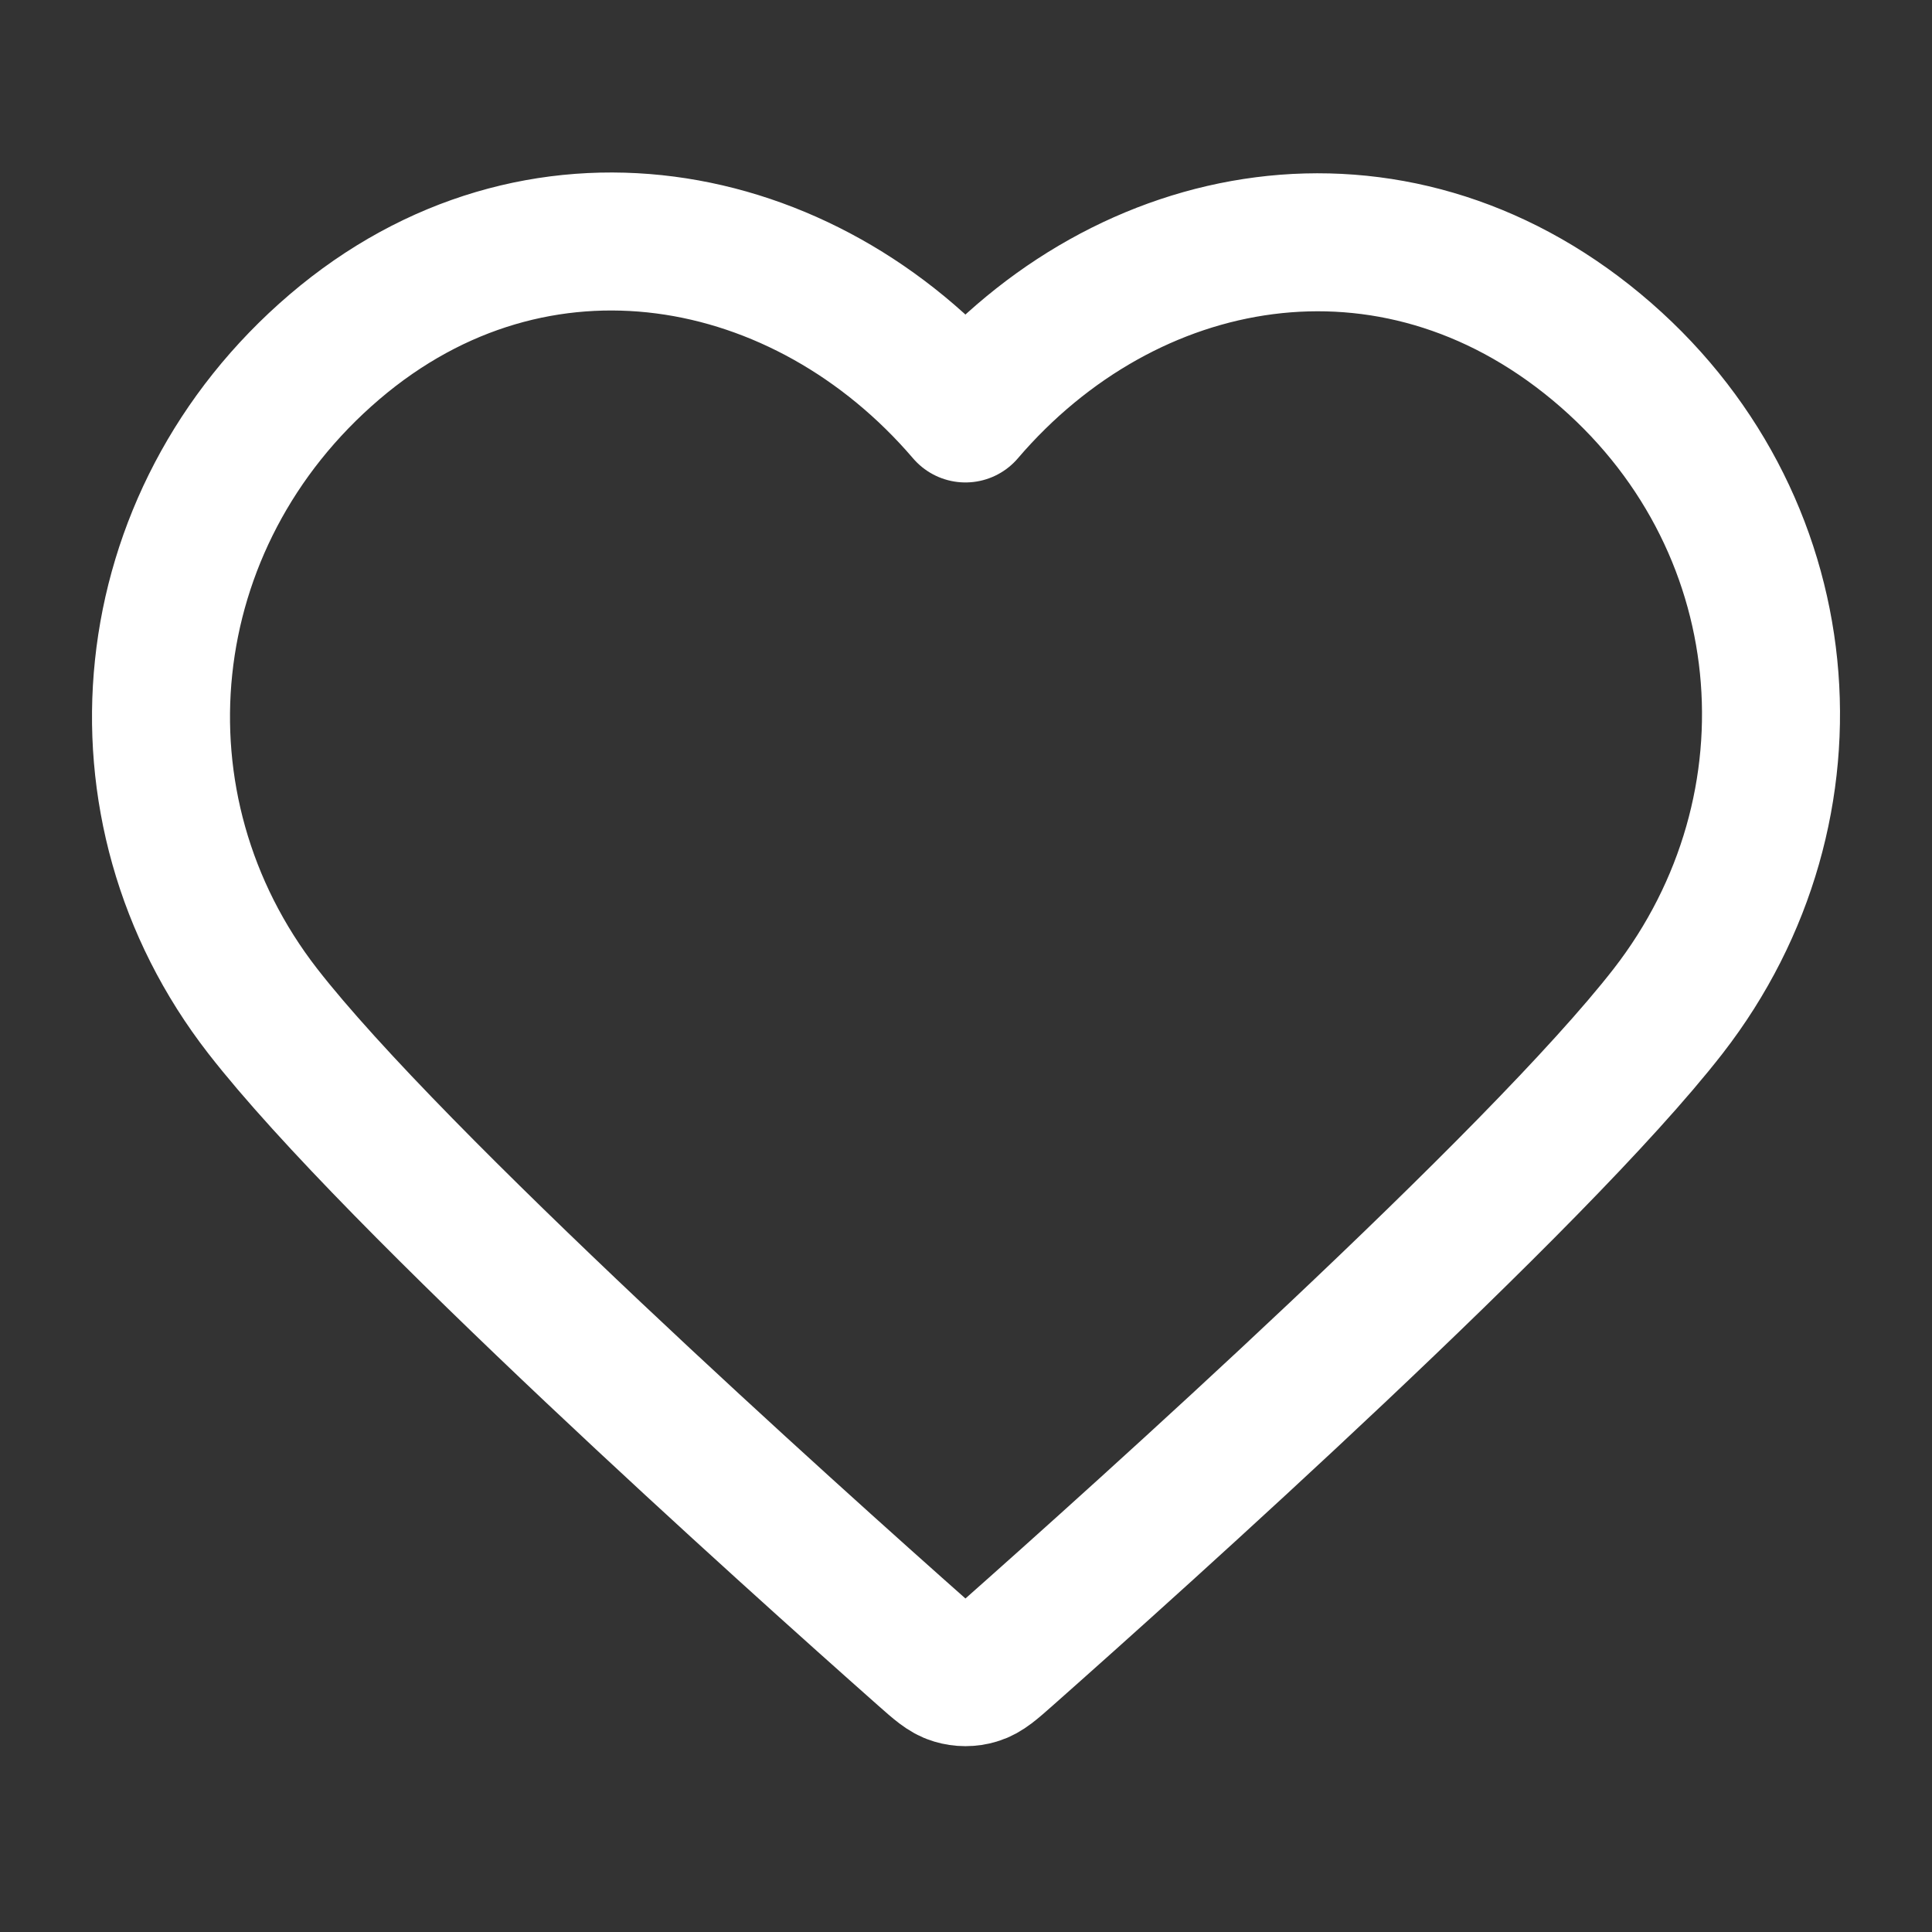 <svg width="28" height="28" viewBox="0 0 28 28" fill="none" xmlns="http://www.w3.org/2000/svg">
<rect x="0" y="0" width="28" height="28" fill="#333333" stroke="none"/>
<path fill-rule="evenodd" clip-rule="evenodd" d="M13.992 5.992C11.659 3.265 7.77 2.531 4.847 5.028C1.925 7.525 1.513 11.7 3.808 14.654C5.716 17.109 11.491 22.288 13.384 23.964C13.596 24.152 13.702 24.246 13.825 24.282C13.933 24.315 14.051 24.315 14.159 24.282C14.282 24.246 14.388 24.152 14.6 23.964C16.493 22.288 22.268 17.109 24.176 14.654C26.471 11.7 26.11 7.499 23.137 5.028C20.164 2.558 16.325 3.265 13.992 5.992Z" stroke="white" stroke-width="2" stroke-linecap="round" stroke-linejoin="round"/>
</svg>
